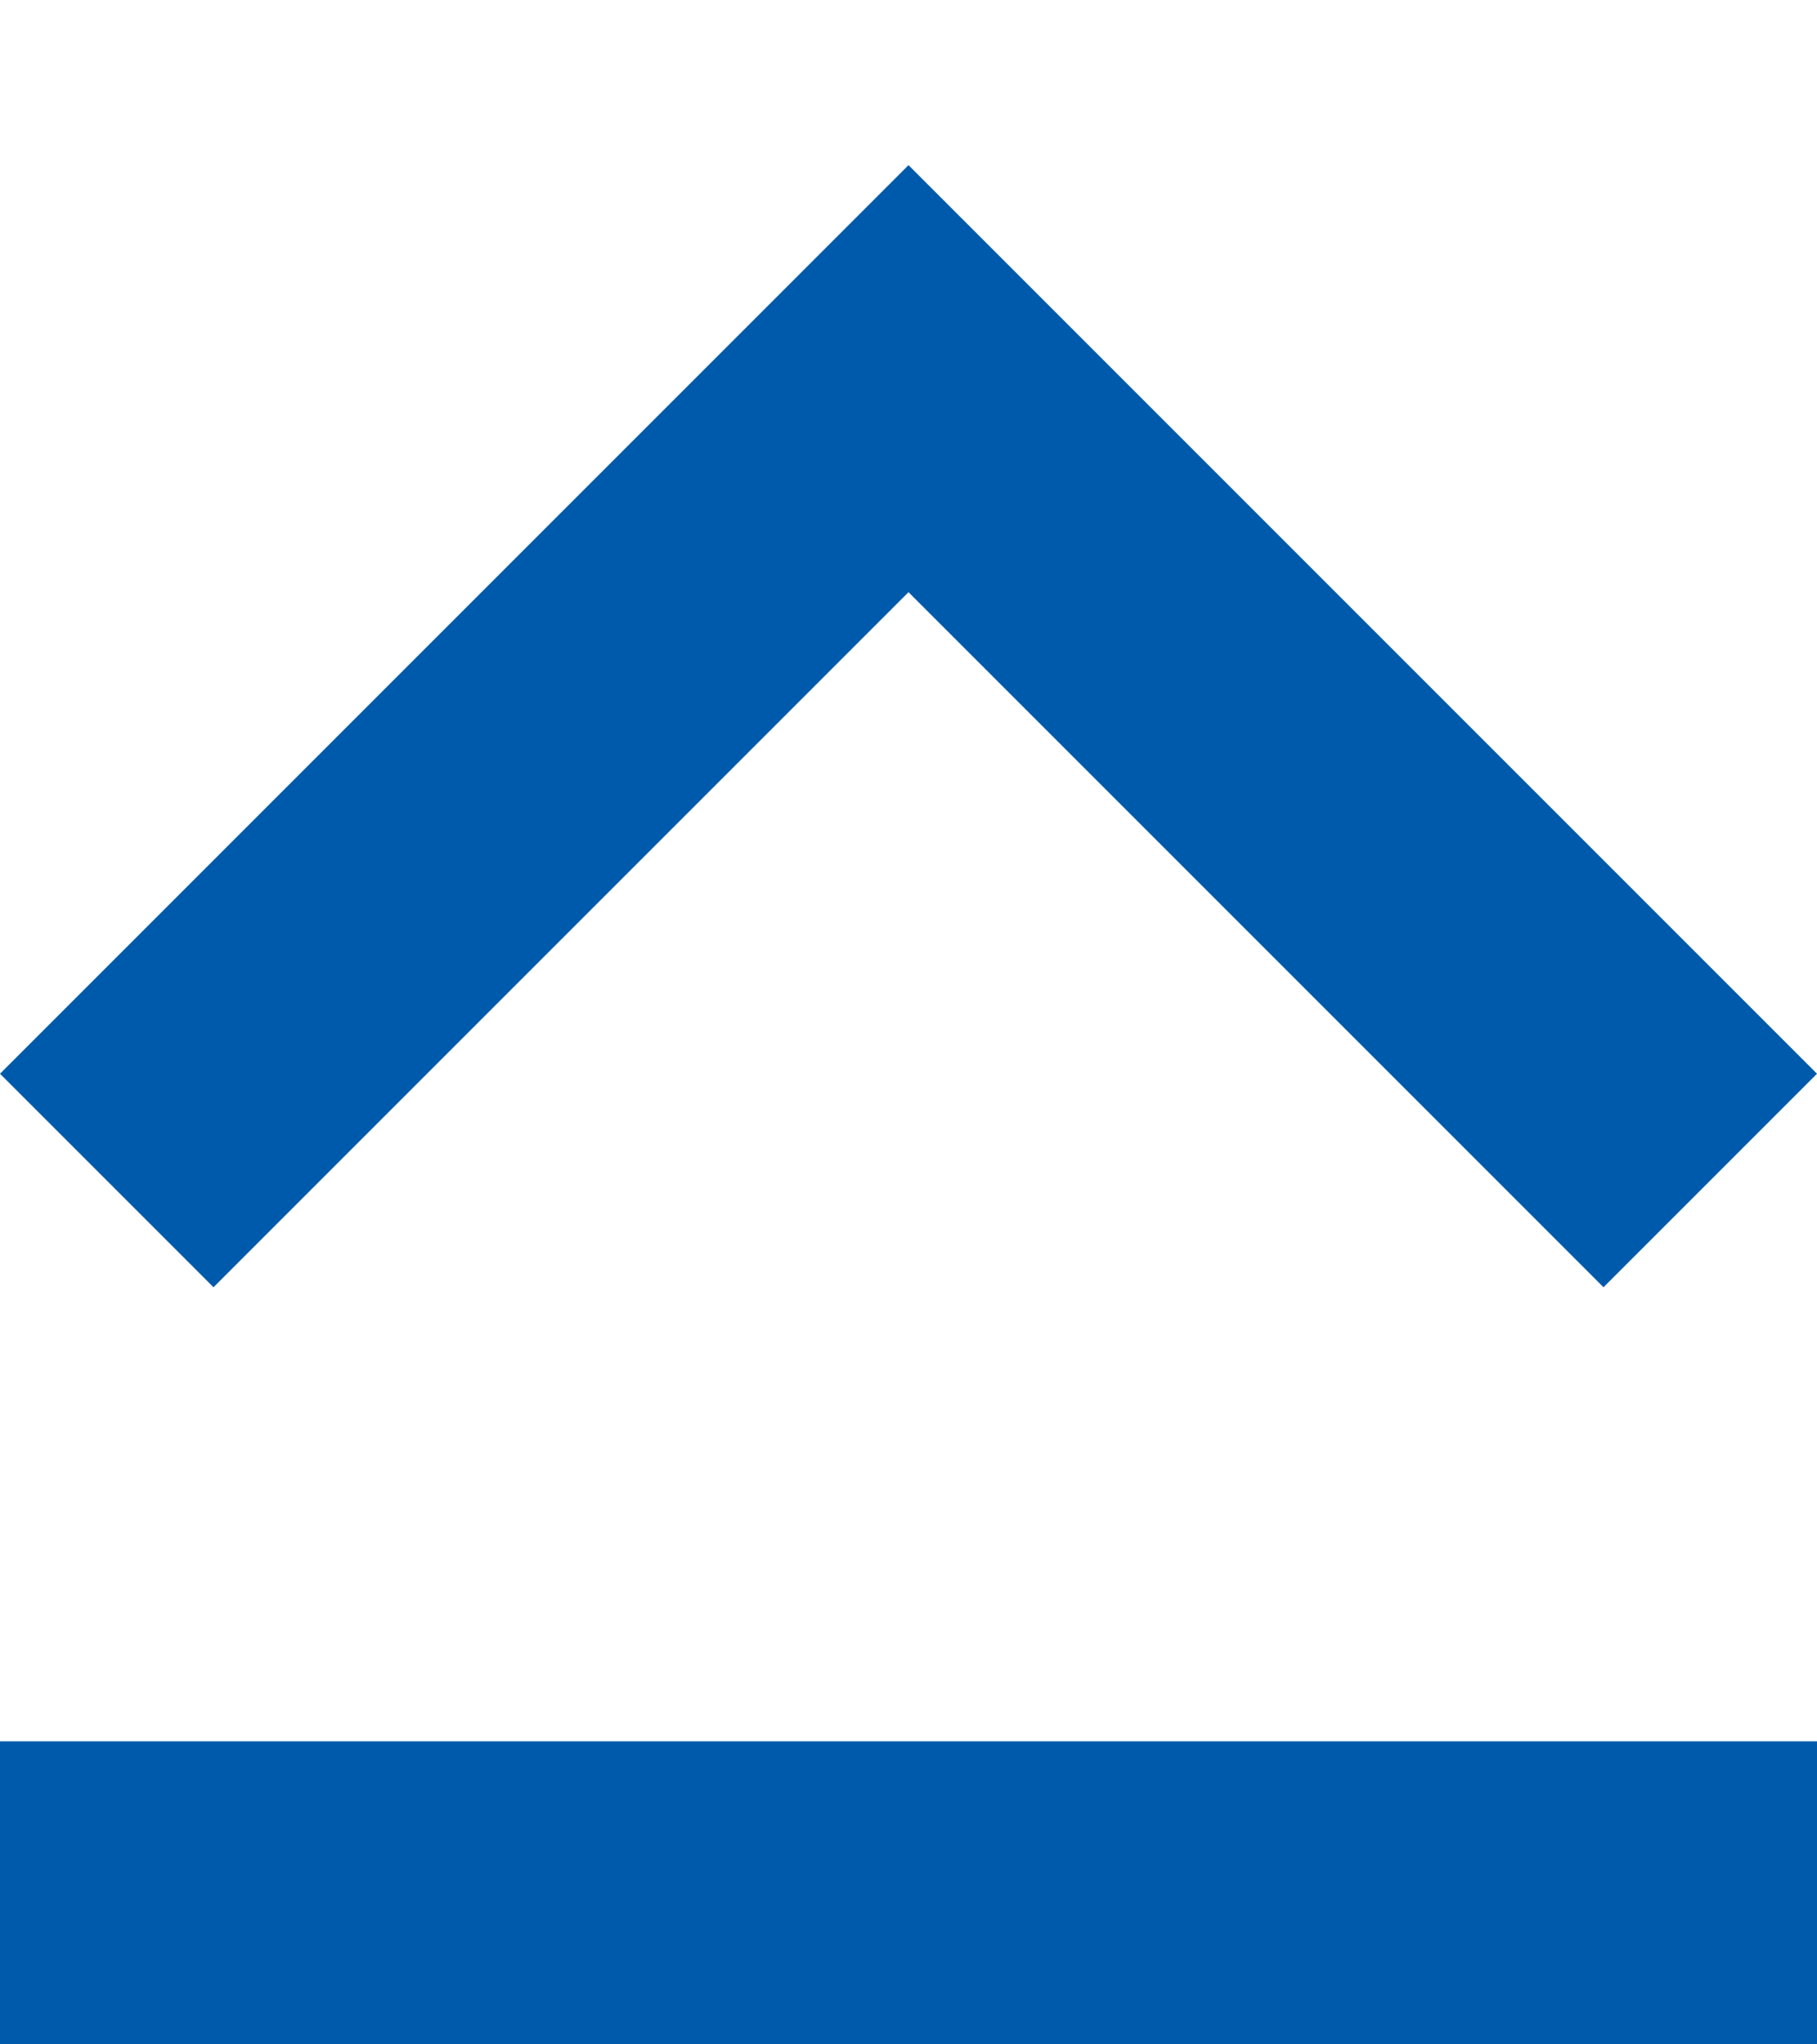 <svg width="8" height="9" viewBox="0 0 8 9" fill="none" xmlns="http://www.w3.org/2000/svg">
<path fill-rule="evenodd" clip-rule="evenodd" d="M7.06 5.667L4 2.607L0.94 5.667L0 4.727L4 0.727L8 4.727L7.06 5.667ZM8 7.666L8 9L0 9L0 7.666L8 7.666Z" fill="#005AAB"/>
</svg>
